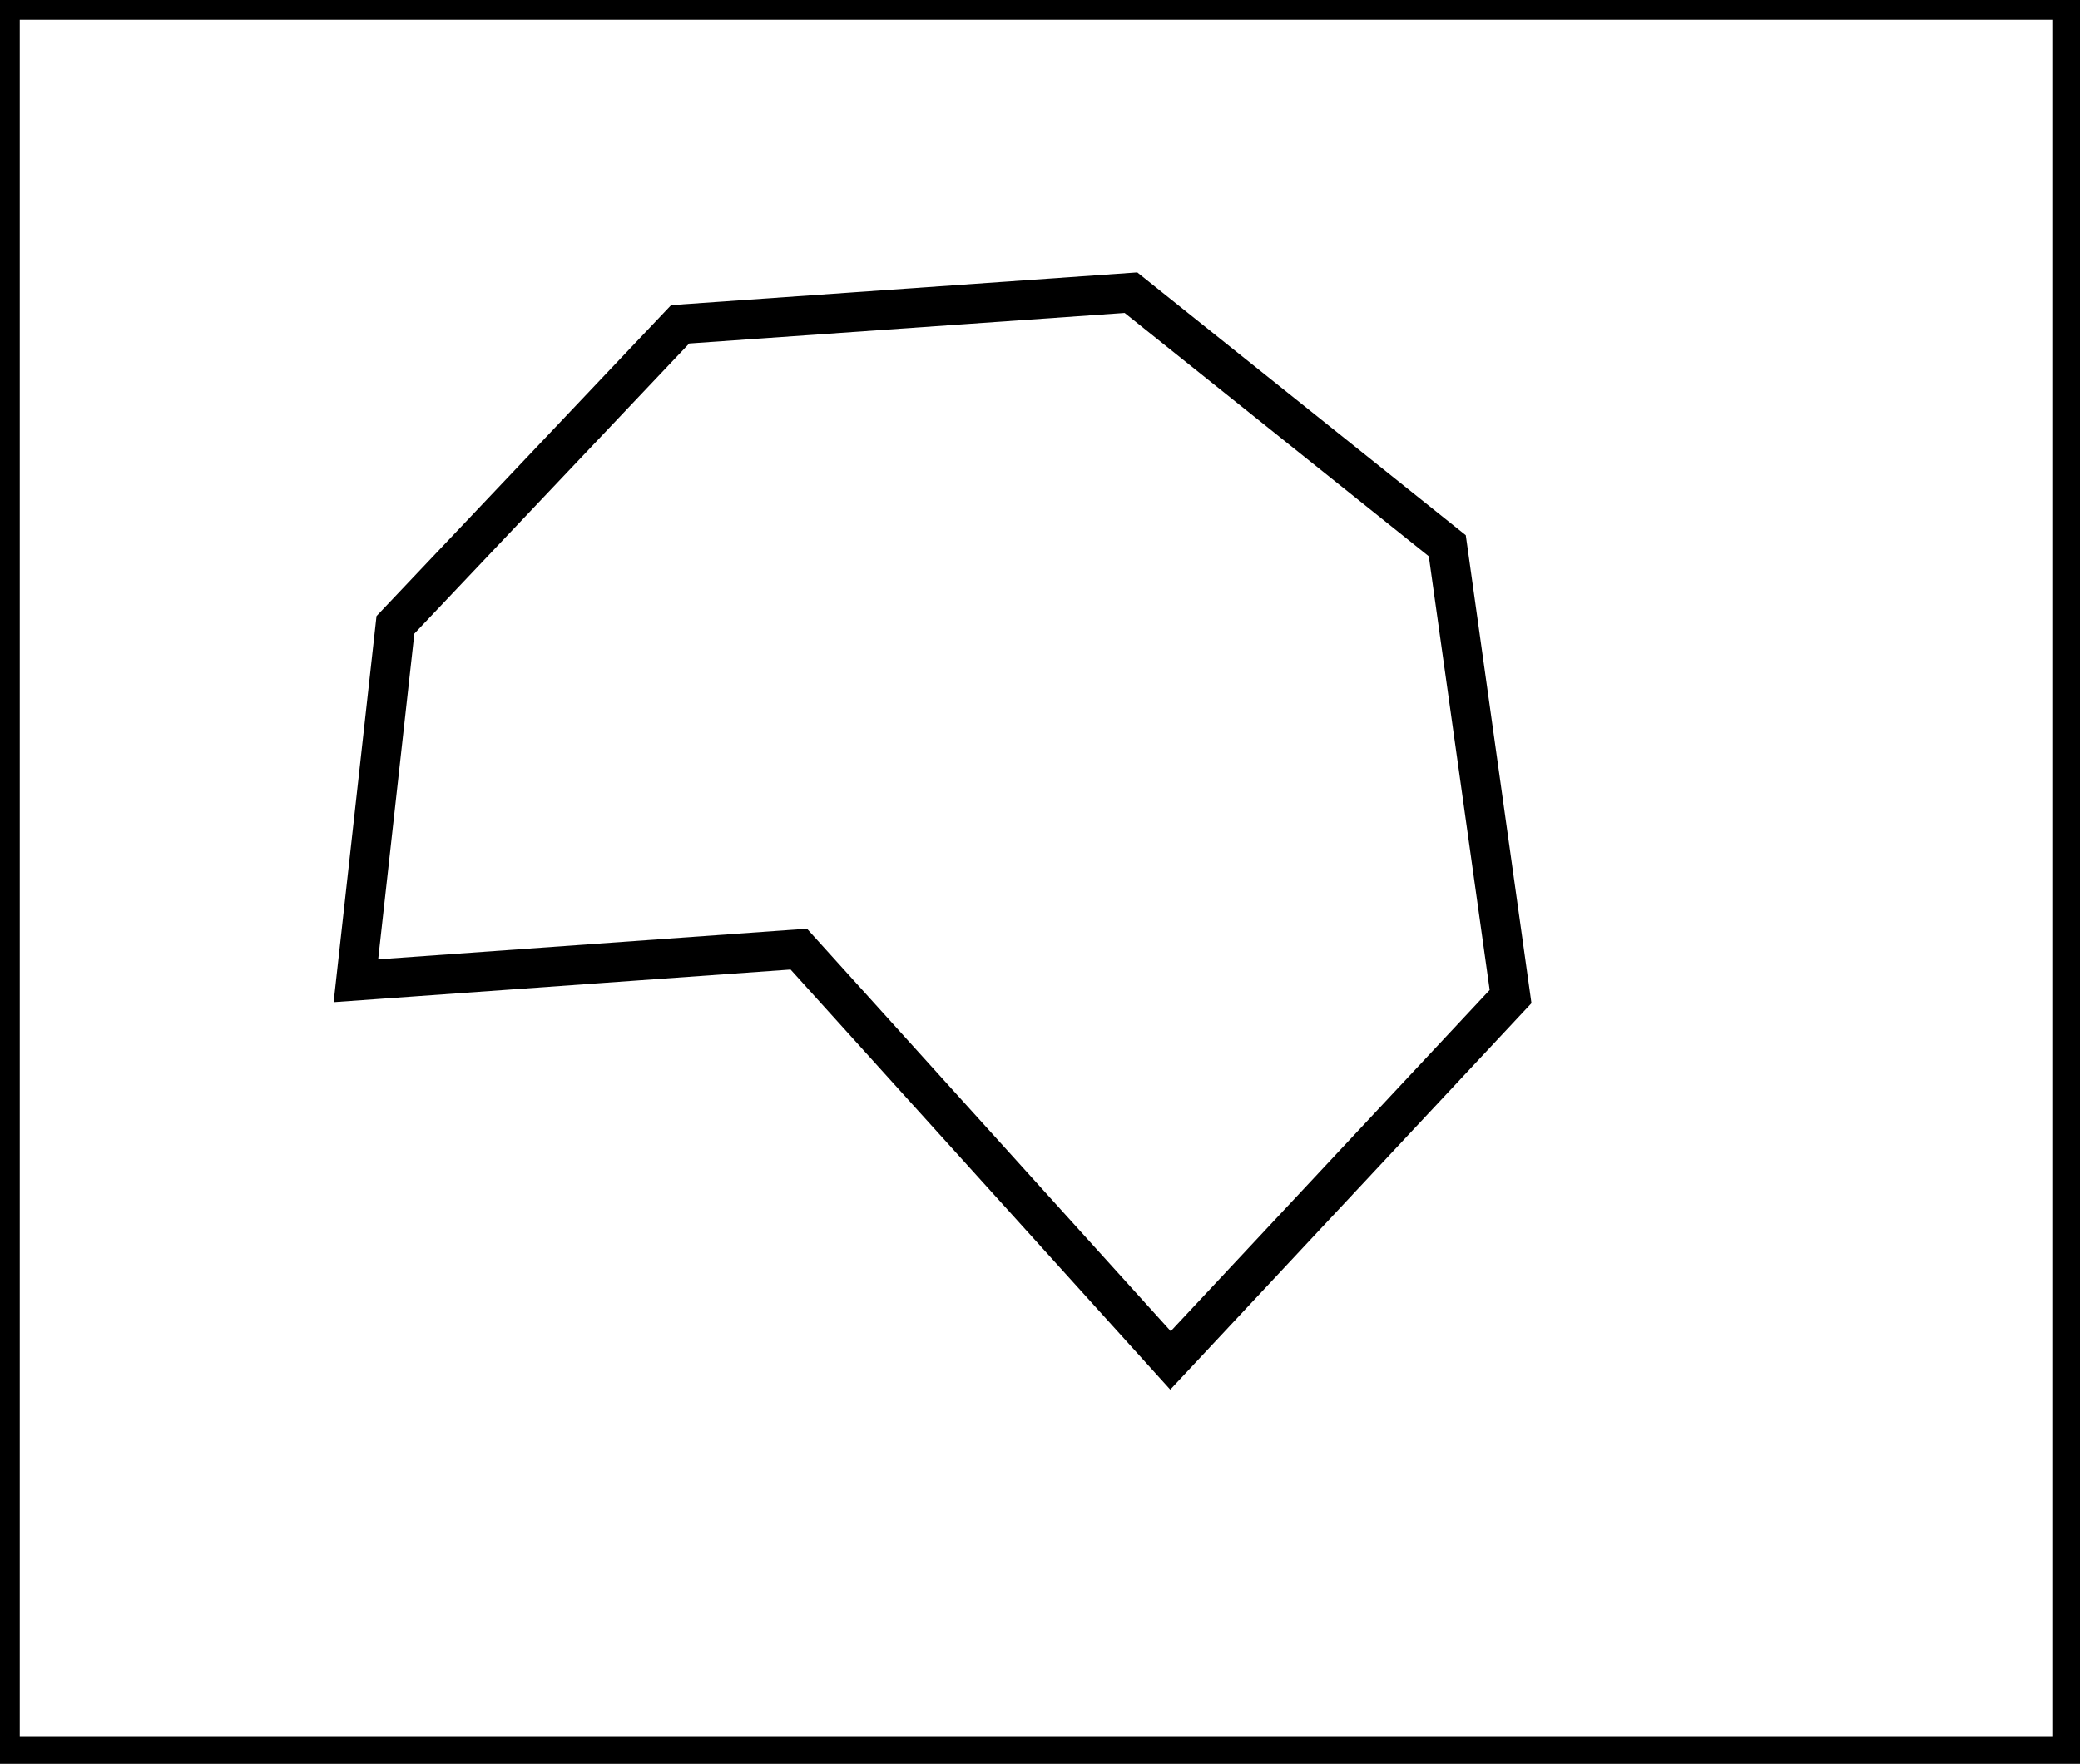 <?xml version="1.0" encoding="utf-8" ?>
<svg baseProfile="full" height="223" version="1.1" width="263" xmlns="http://www.w3.org/2000/svg" xmlns:ev="http://www.w3.org/2001/xml-events" xmlns:xlink="http://www.w3.org/1999/xlink"><defs /><rect fill="white" height="223" width="263" x="0" y="0" /><path d="M 86,41 L 50,79 L 45,124 L 101,120 L 148,172 L 191,126 L 183,69 L 143,37 Z" fill="none" stroke="black" stroke-width="5" /><path d="M 0,0 L 0,222 L 262,222 L 262,0 Z" fill="none" stroke="black" stroke-width="5" /></svg>